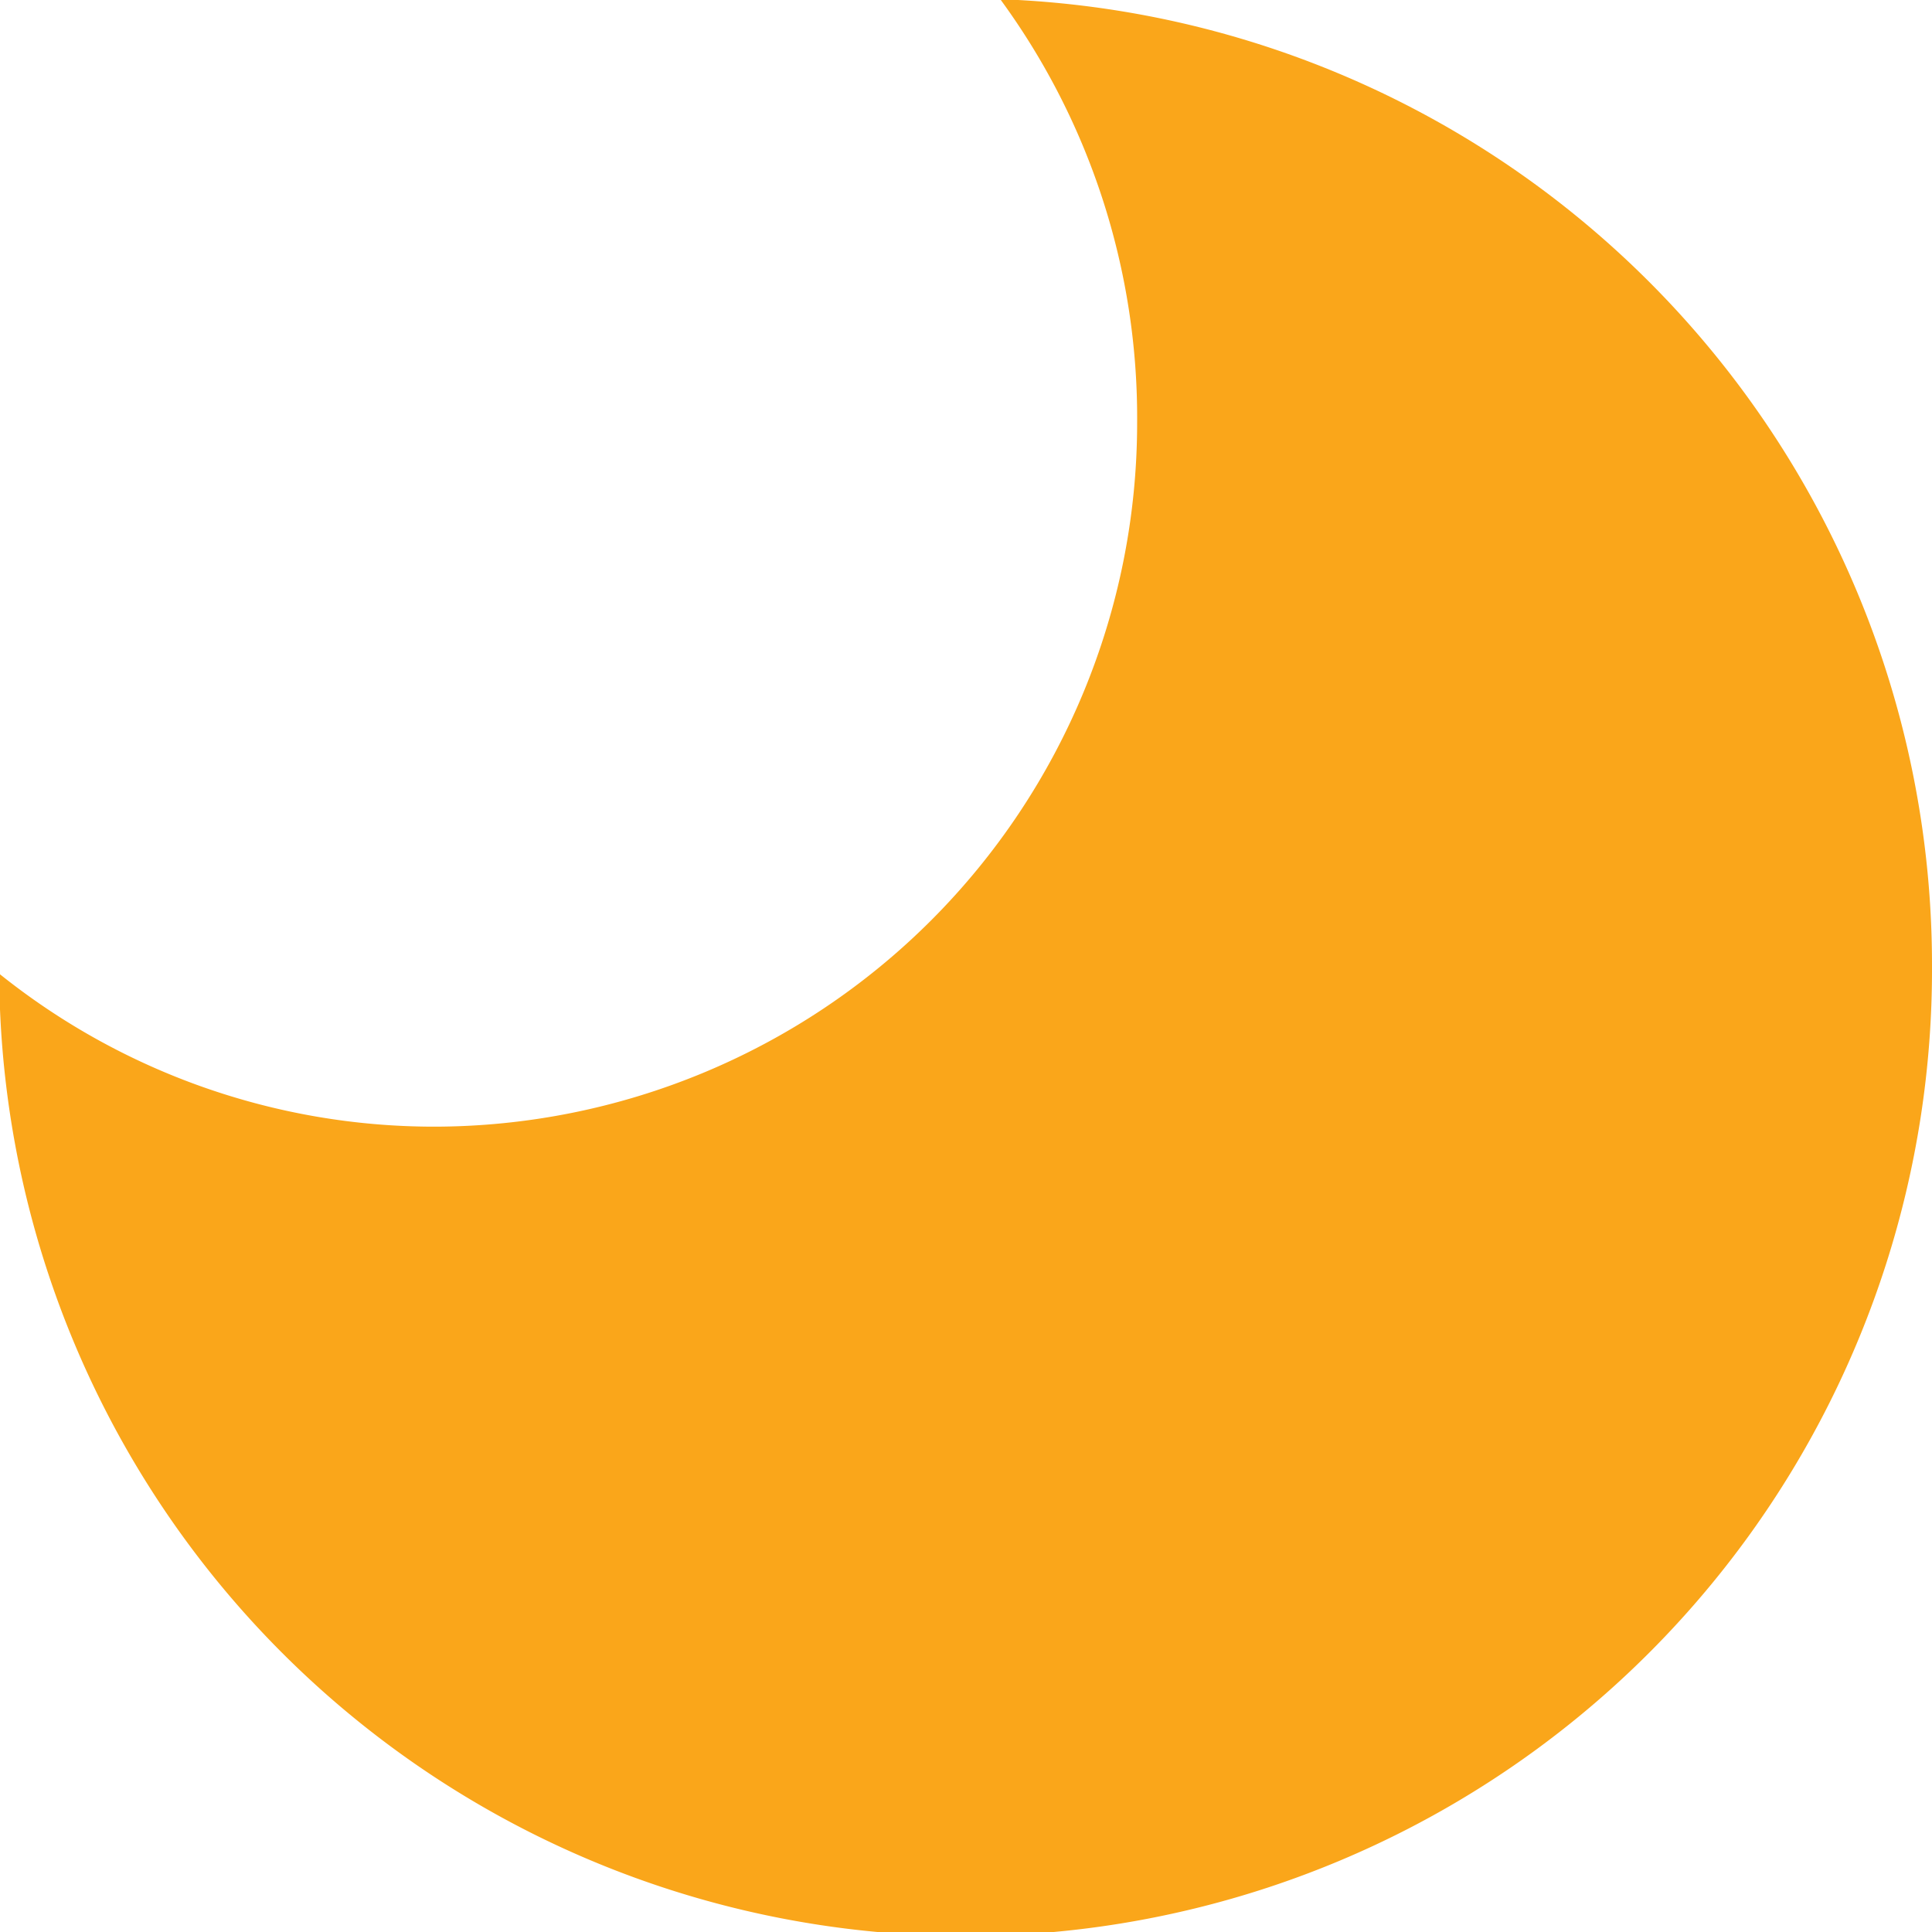 <svg xmlns="http://www.w3.org/2000/svg" viewBox="0 0 23.99 23.99"><defs><style>.a{fill:#faa61a;}</style></defs><path class="a" d="M24,12A12,12,0,0,1,0,12.1,8.63,8.63,0,0,0,5.39,14a8.74,8.74,0,0,0,8.74-8.74A8.79,8.79,0,0,0,12.43,0,12,12,0,0,1,24,12Z" transform="translate(-0.01 -0.01)"/></svg>